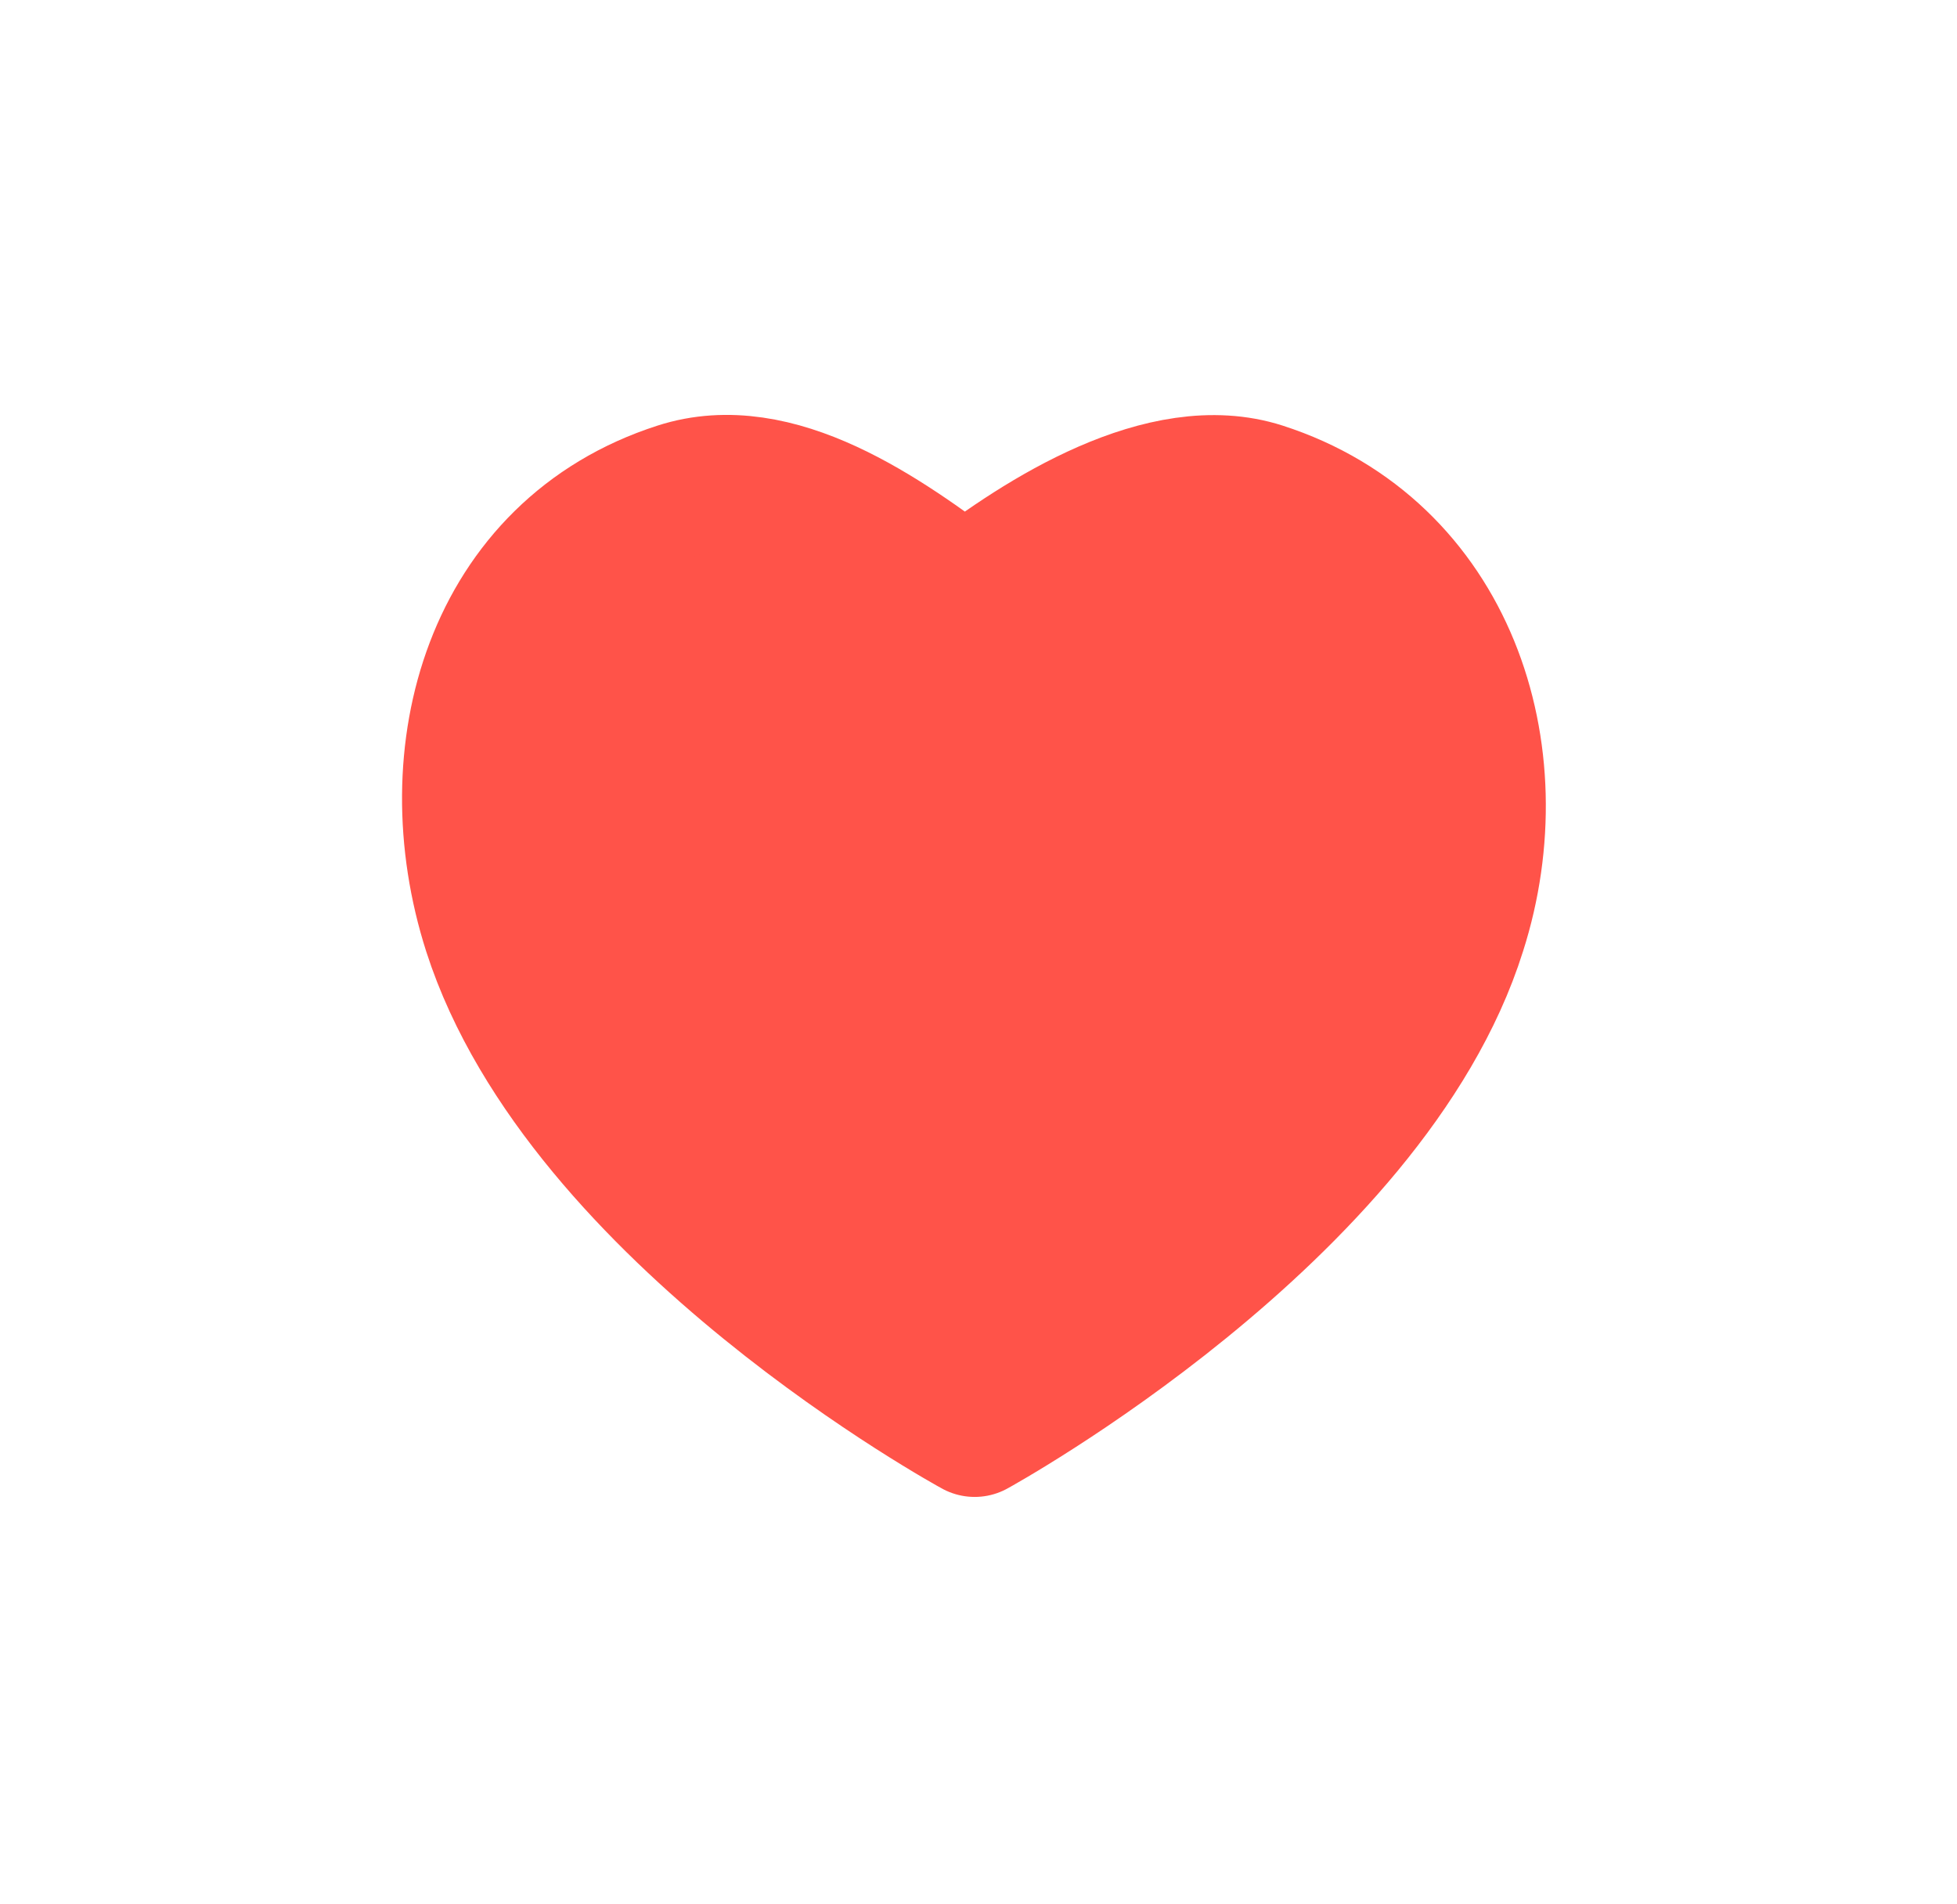 <svg id="Component_23_17" data-name="Component 23 – 17" xmlns="http://www.w3.org/2000/svg" width="28.833" height="28.053" viewBox="0 0 28.833 28.053">
  <rect id="Boundary" width="28.833" height="28.053" fill="none"/>
  <g id="Group_1534" data-name="Group 1534" transform="translate(4.442 3.998)">
    <path id="Path_283" data-name="Path 283" d="M2.79,9.714C1.953,7.1,2.8,4.108,5.551,3.224,7,2.757,8.574,3.876,9.774,4.779,10.91,3.9,12.707,2.761,14.15,3.224c2.746.885,3.731,3.874,2.894,6.49-1.3,4.146-7.126,7.34-7.126,7.34S4.138,13.908,2.79,9.714Z" transform="translate(0 0)" fill="#ff5349" stroke="#ff5349" stroke-linecap="round" stroke-linejoin="round" stroke-width="2" fill-rule="evenodd"/>
  </g>
</svg>
